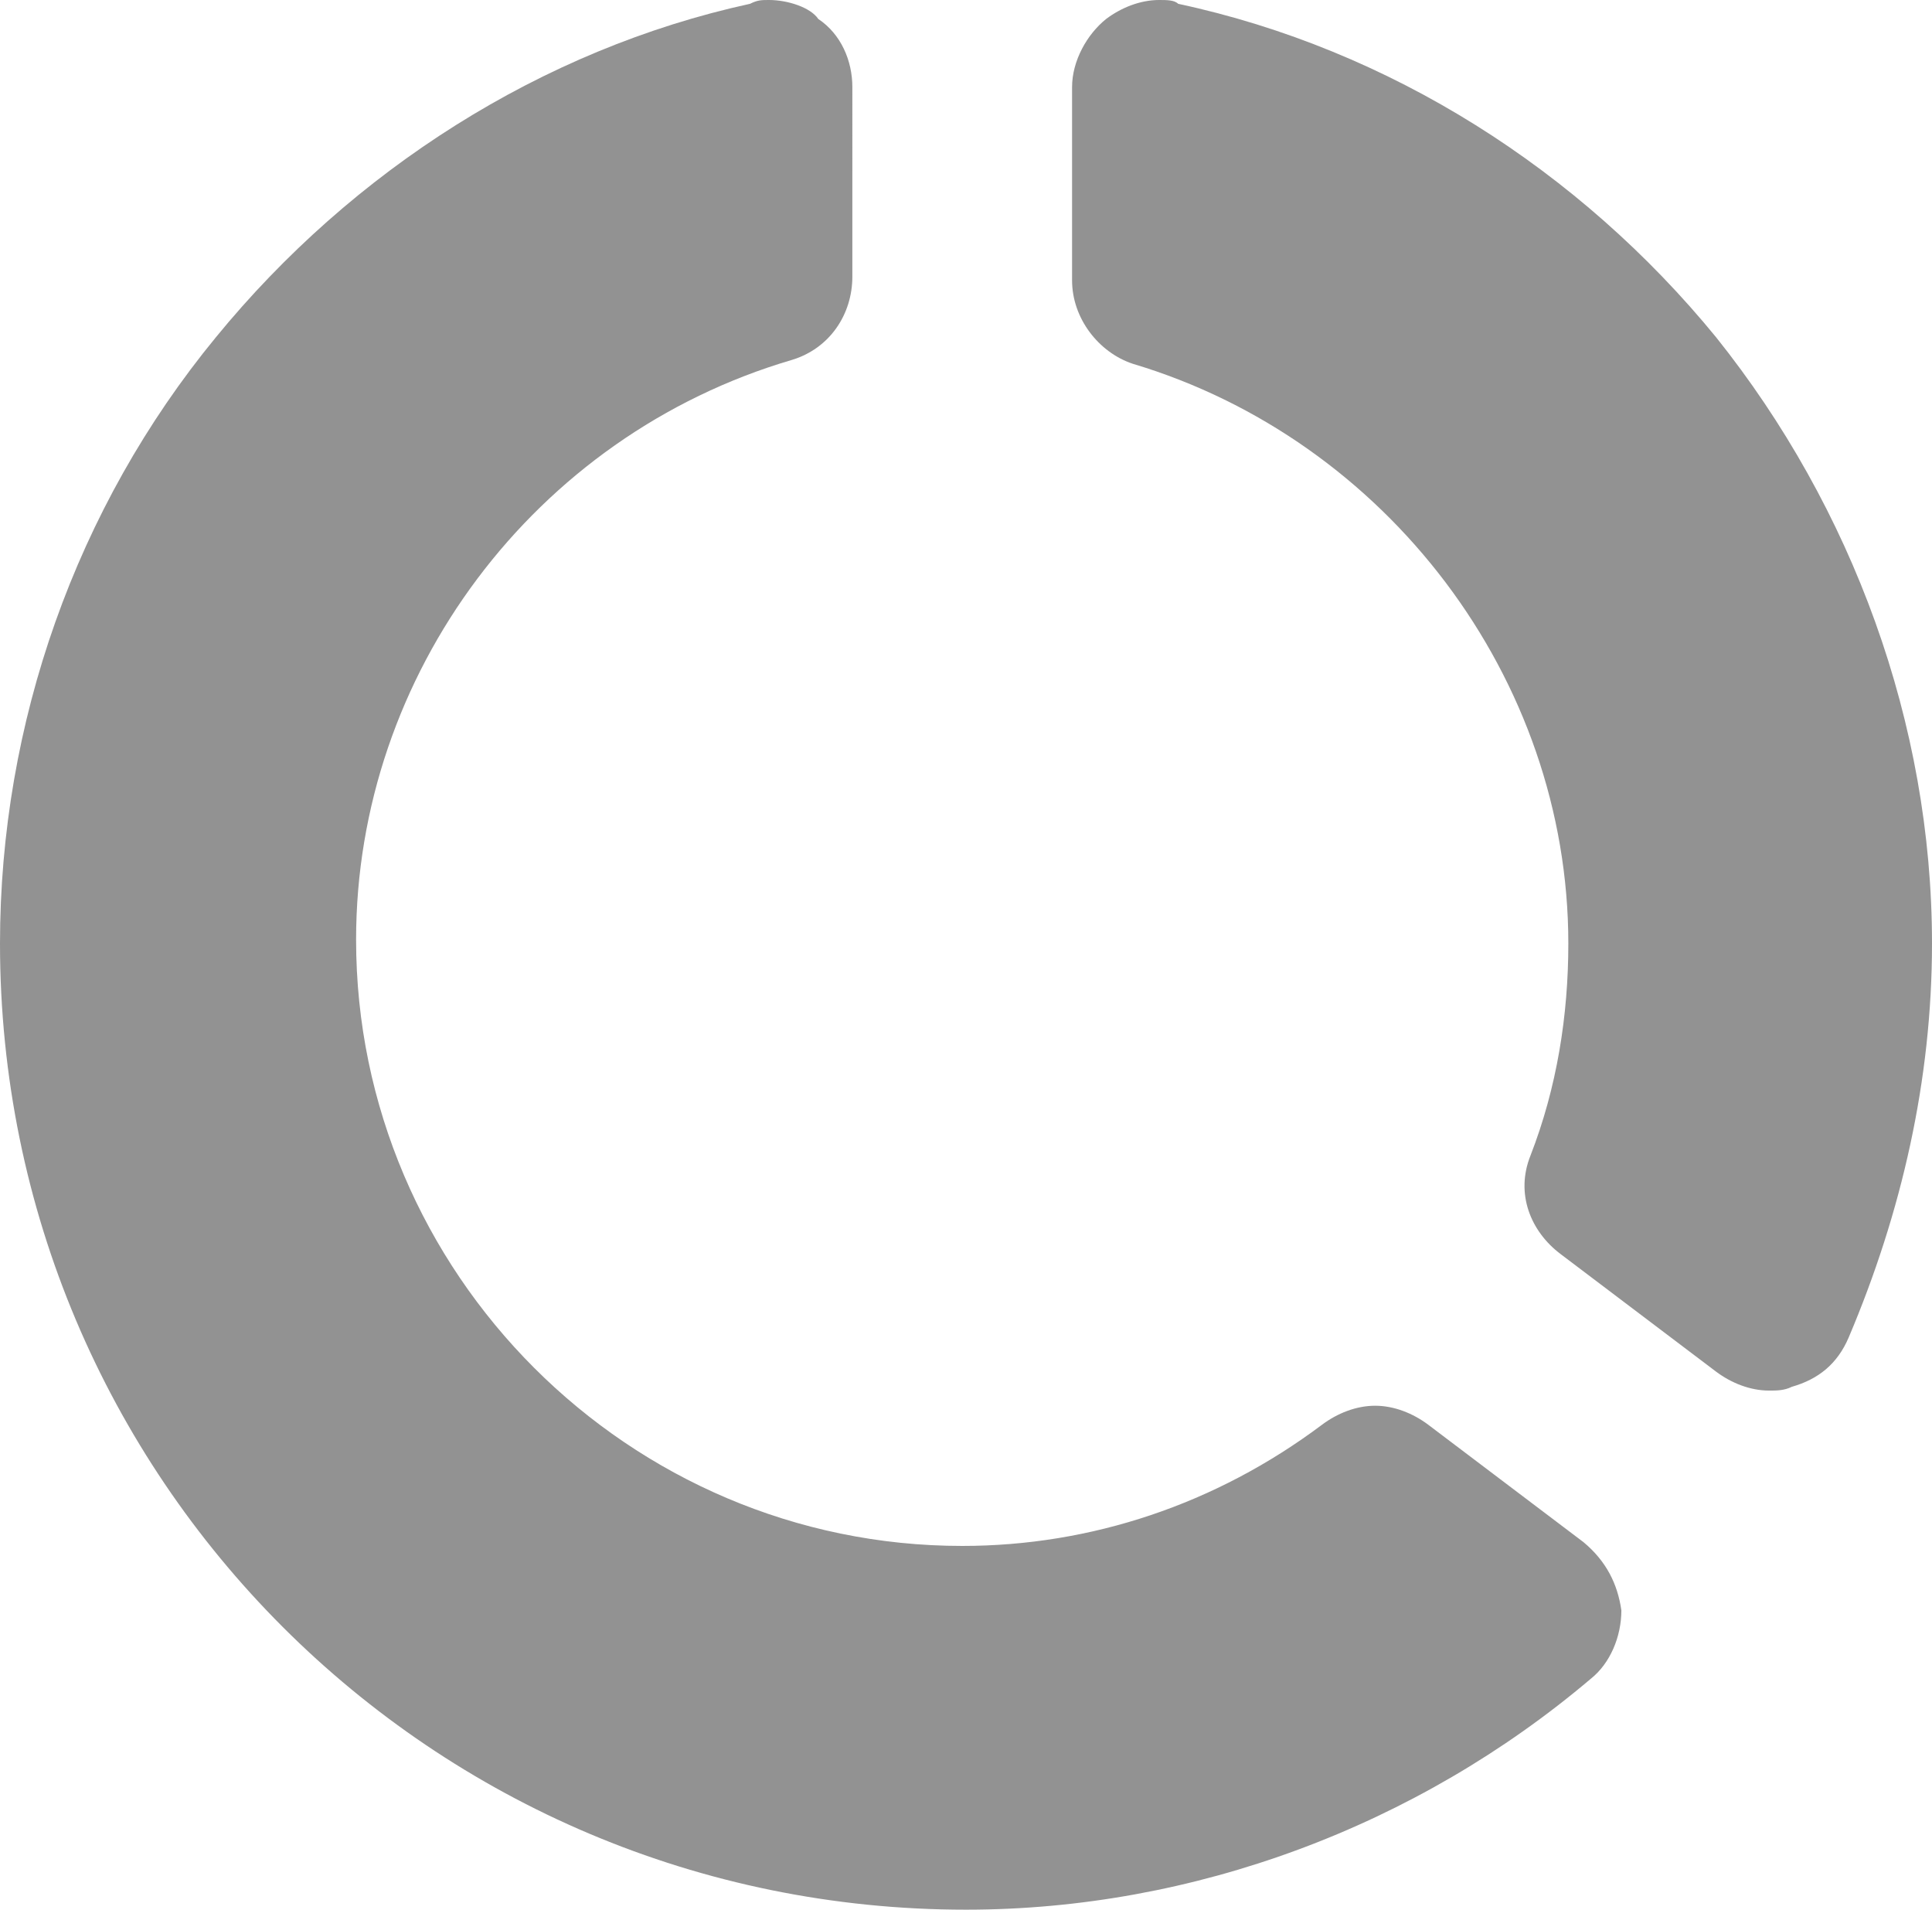 <?xml version="1.0" encoding="utf-8"?>
<!-- Generator: Adobe Illustrator 18.0.0, SVG Export Plug-In . SVG Version: 6.00 Build 0)  -->
<!DOCTYPE svg PUBLIC "-//W3C//DTD SVG 1.1//EN" "http://www.w3.org/Graphics/SVG/1.1/DTD/svg11.dtd">
<svg version="1.1" id="Layer_1" xmlns="http://www.w3.org/2000/svg" xmlns:xlink="http://www.w3.org/1999/xlink" x="0px" y="0px"
	 viewBox="0 0 51 50.4" enable-background="new 0 0 51 50.4" xml:space="preserve">
<g>
	<g>
		<path fill="#929292" d="M45.3,8.9c-3.6-4.4-8.6-7.6-14.2-8.8C31,0,30.8,0,30.6,0c-0.5,0-1,0.2-1.4,0.5c-0.5,0.4-0.9,1.1-0.9,1.8
			v5.1c0,1,0.7,1.9,1.6,2.2c6.7,2,11.5,8.3,11.5,15.3c0,1.9-0.3,3.8-1,5.6c-0.4,1,0,2,0.8,2.6l4.1,3.1c0.4,0.3,0.9,0.5,1.4,0.5
			c0.2,0,0.4,0,0.6-0.1c0.7-0.2,1.2-0.6,1.5-1.3C50.2,32,51,28.5,51,24.9C51,19.1,48.9,13.4,45.3,8.9z"/>
		<path fill="#929292" d="M41.8,40.7l-4.1-3.1c-0.4-0.3-0.9-0.5-1.4-0.5c-0.5,0-1,0.2-1.4,0.5c-2.8,2.1-6.1,3.2-9.5,3.2
			c-8.8,0-16-7.2-16-16c0-7,4.7-13.3,11.5-15.3c1-0.3,1.6-1.2,1.6-2.2V2.3c0-0.7-0.3-1.4-0.9-1.8C21.4,0.2,20.8,0,20.3,0
			c-0.2,0-0.3,0-0.5,0.1C14.3,1.3,9.3,4.5,5.7,8.9C2,13.4,0,19.1,0,24.9c0,14.1,11.4,25.5,25.5,25.5c6,0,11.9-2.2,16.5-6.1
			c0.5-0.4,0.8-1.1,0.8-1.8C42.7,41.8,42.4,41.2,41.8,40.7z"/>
	</g>
</g>
</svg>

